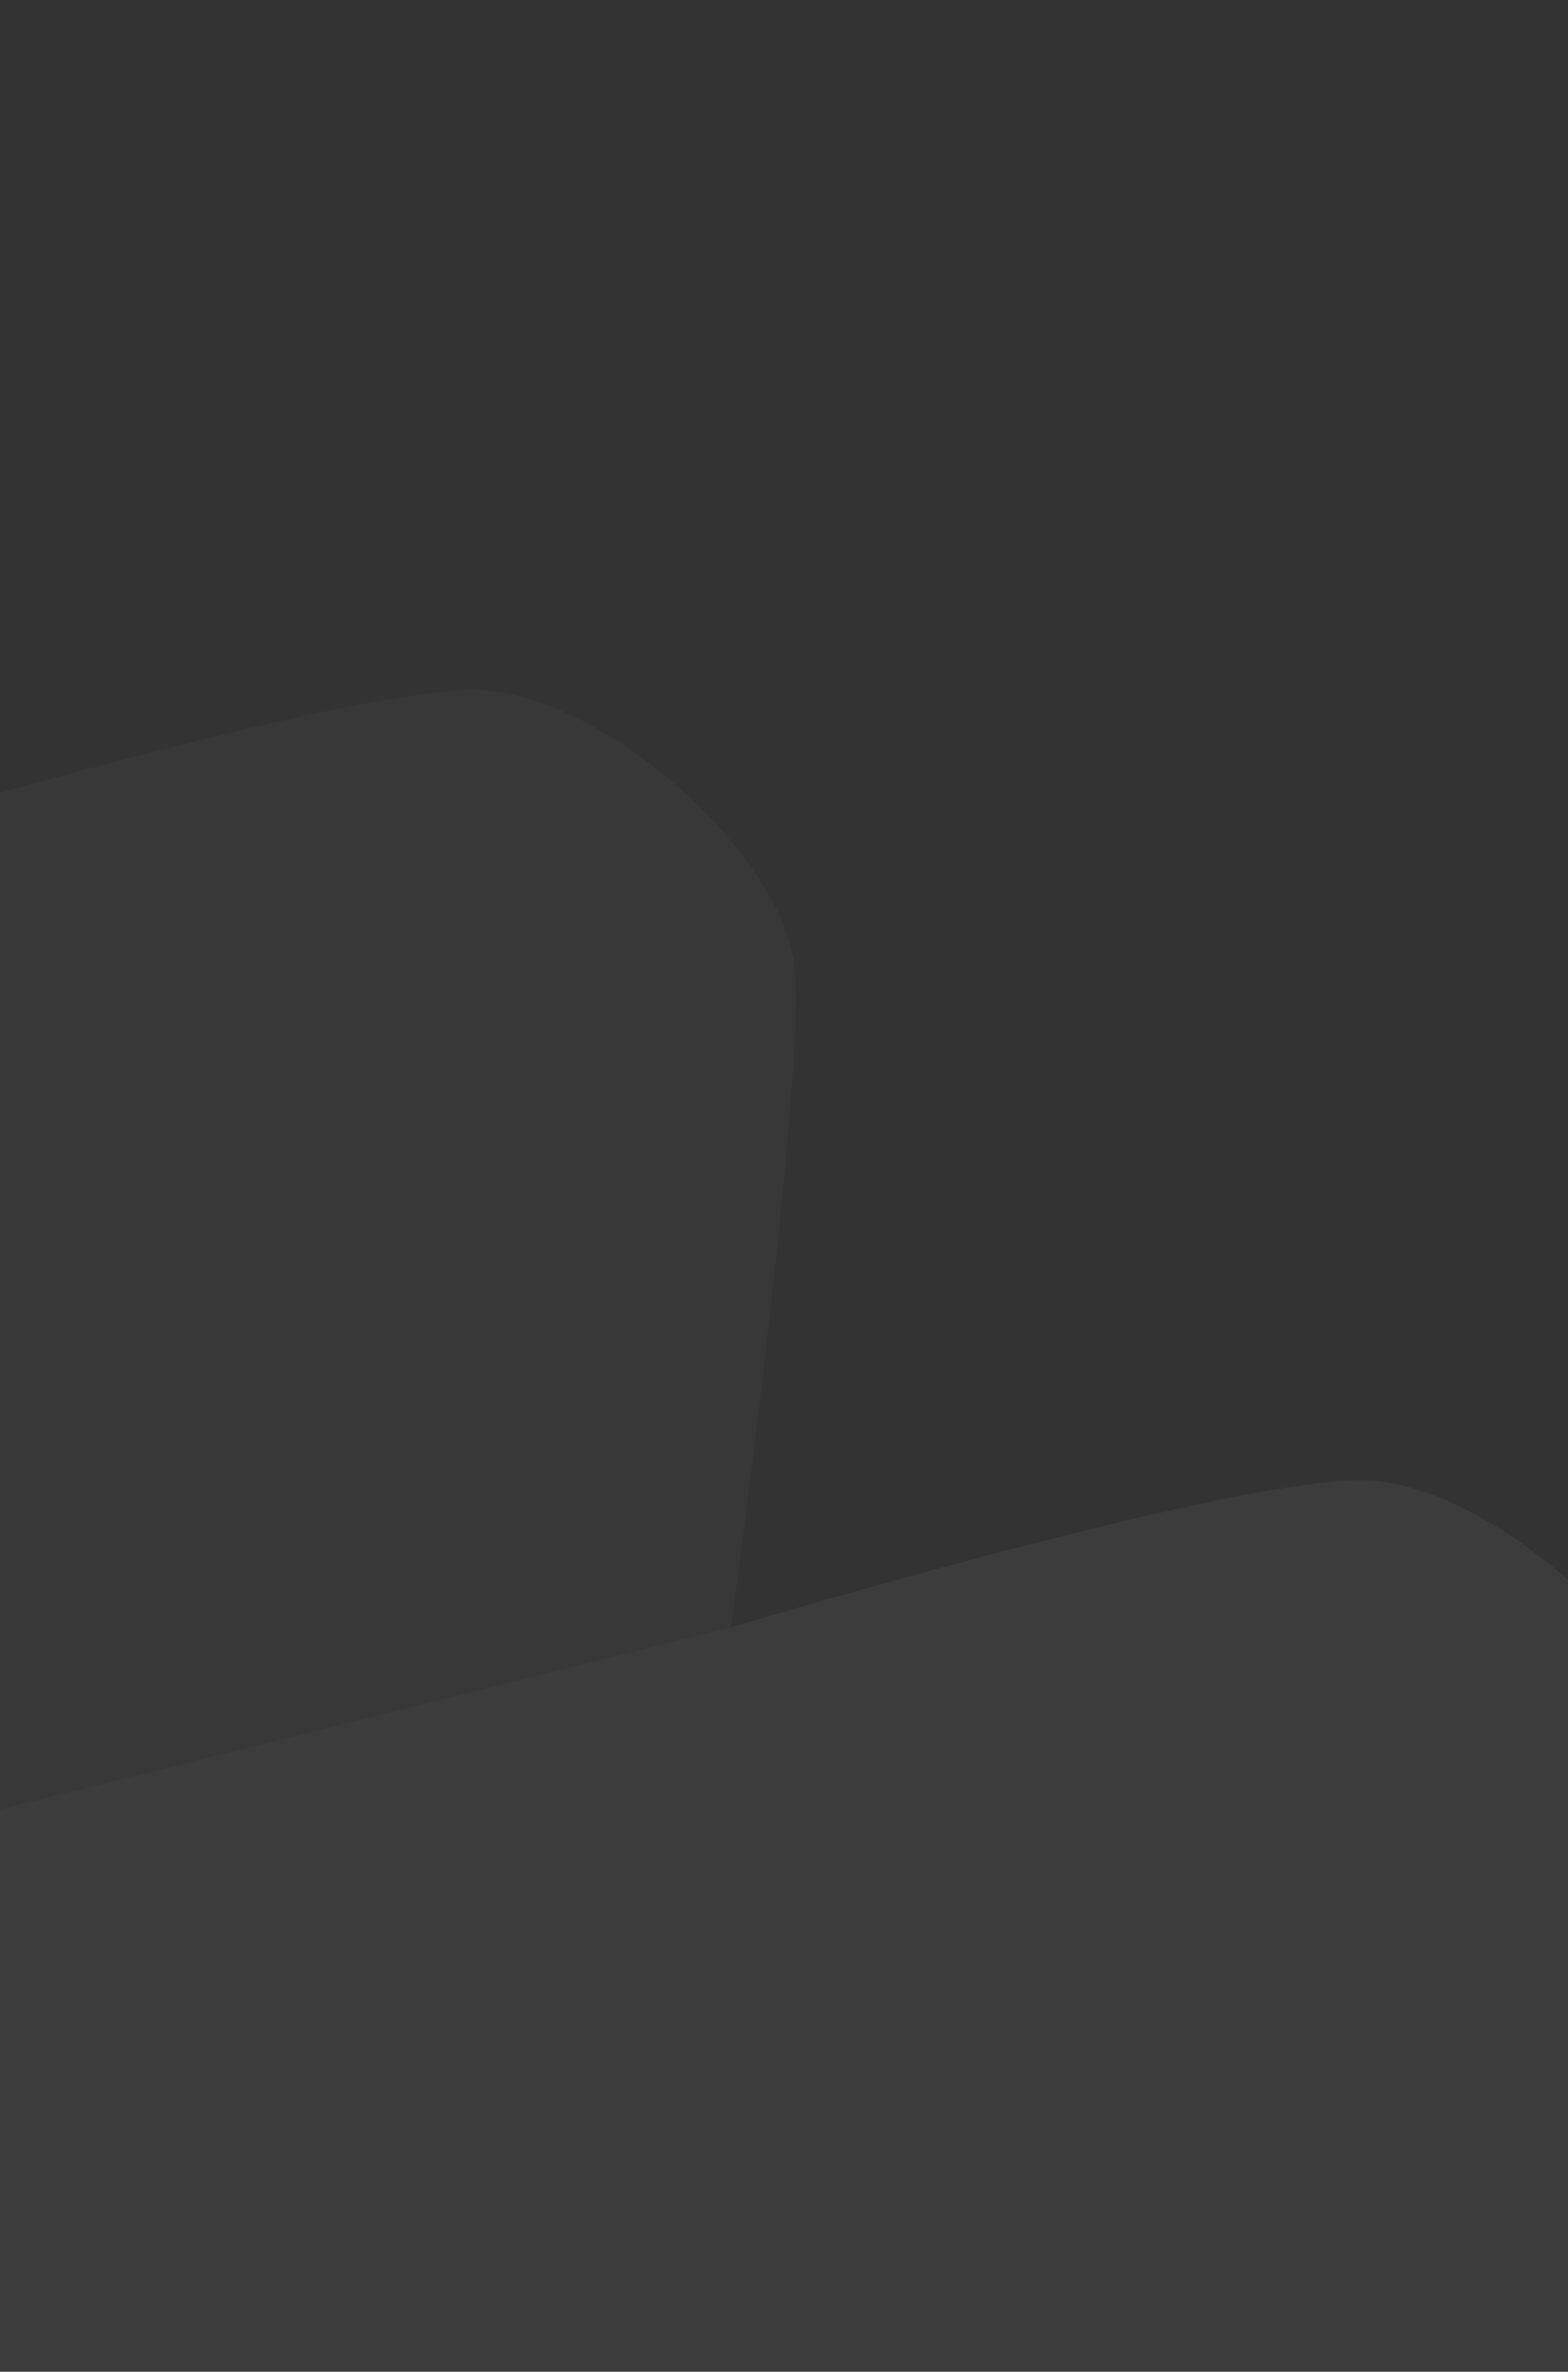 <svg width="350" height="529" viewBox="0 0 350 529" fill="none" xmlns="http://www.w3.org/2000/svg">
<rect x="0" y="0" width="350" height="529" fill="#333333" stroke="none"/>
<g opacity="0.05">
<path d="M-46.001 415.038L162.598 363.14C162.598 363.14 277.835 328.616 305.622 330.202C333.41 331.789 372.718 367.064 375.196 392.178C377.675 417.292 360.936 539.817 360.936 539.817L333.442 752.533C329.702 796.48 277.344 819.939 245.772 791.815L83.905 647.625L-74.465 506.551C-105.88 478.567 -88.956 424.153 -46.001 415.038Z" fill="#F1F4F8"/>
<path opacity="0.55" d="M-243.829 238.815L-35.229 186.918C-35.229 186.918 80.007 152.393 107.795 153.98C135.582 155.567 174.89 190.842 177.369 215.956C179.847 241.07 163.108 363.594 163.108 363.594L135.614 576.311C131.875 620.257 79.517 643.717 47.944 615.592L-113.923 471.403L-272.292 330.329C-303.708 302.344 -286.784 247.93 -243.829 238.815Z" fill="#E9F0F9"/>
</g>
</svg>
